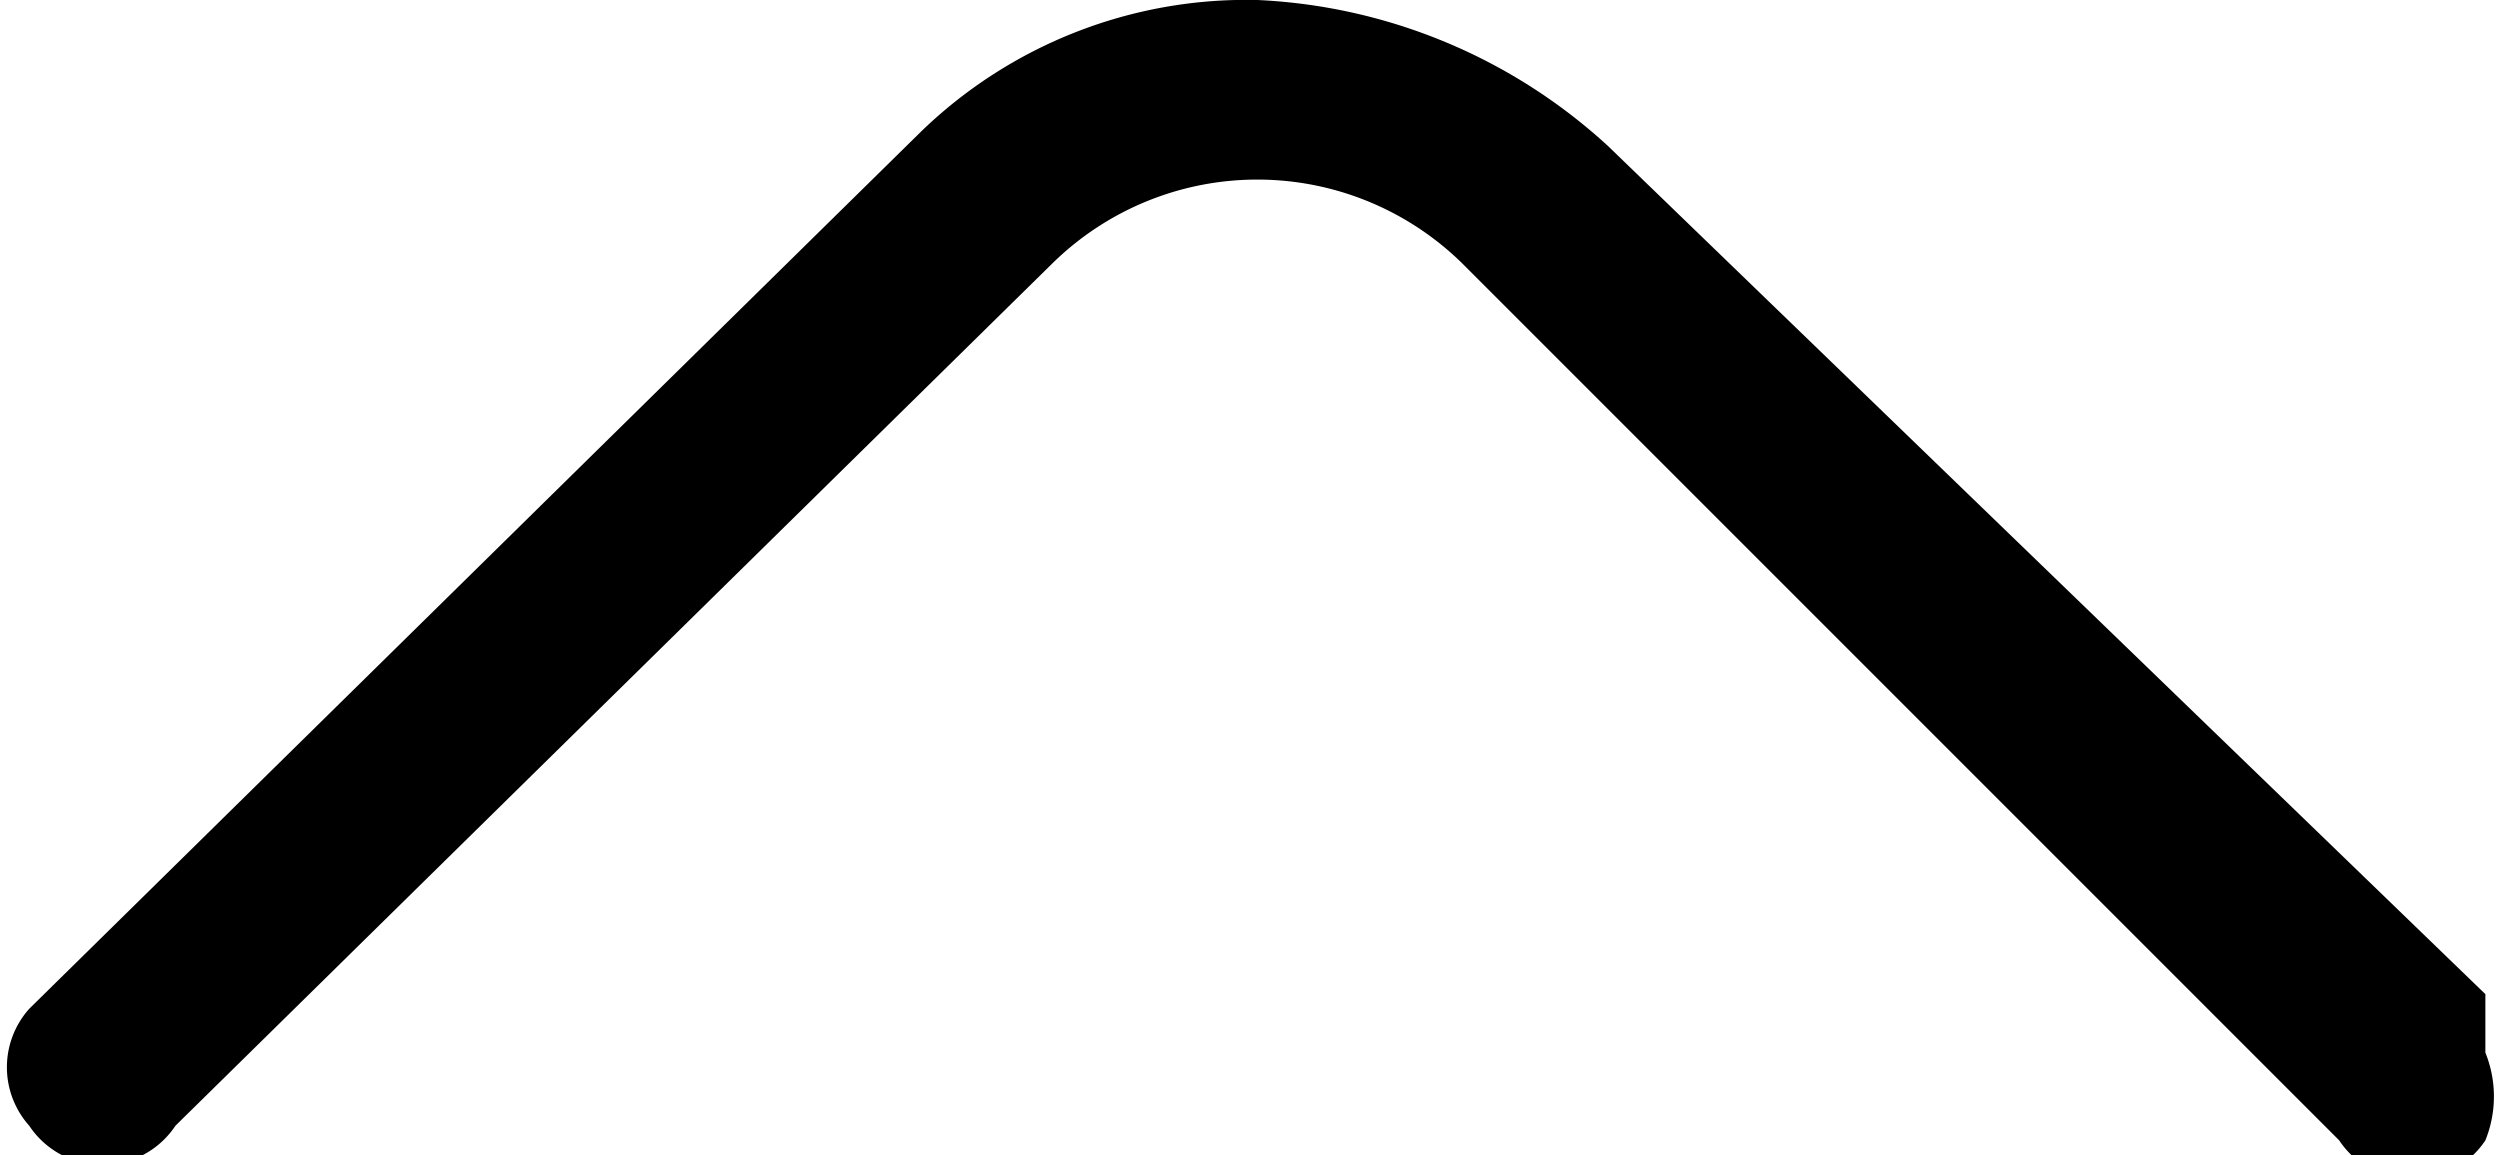 <svg xmlns="http://www.w3.org/2000/svg" viewBox="0 0 17.1 7.9"><path fill-rule="evenodd" d="M6.3.9l-6.1 6a.6.6 0 000 .8.6.6 0 001 0l6-5.9a2 2 0 012.8 0l6 6a.6.6 0 001 0 .8.8 0 000-.6v-.4L11 1A3.8 3.8 0 008.6 0a3.2 3.2 0 00-2.3.9z"/></svg>